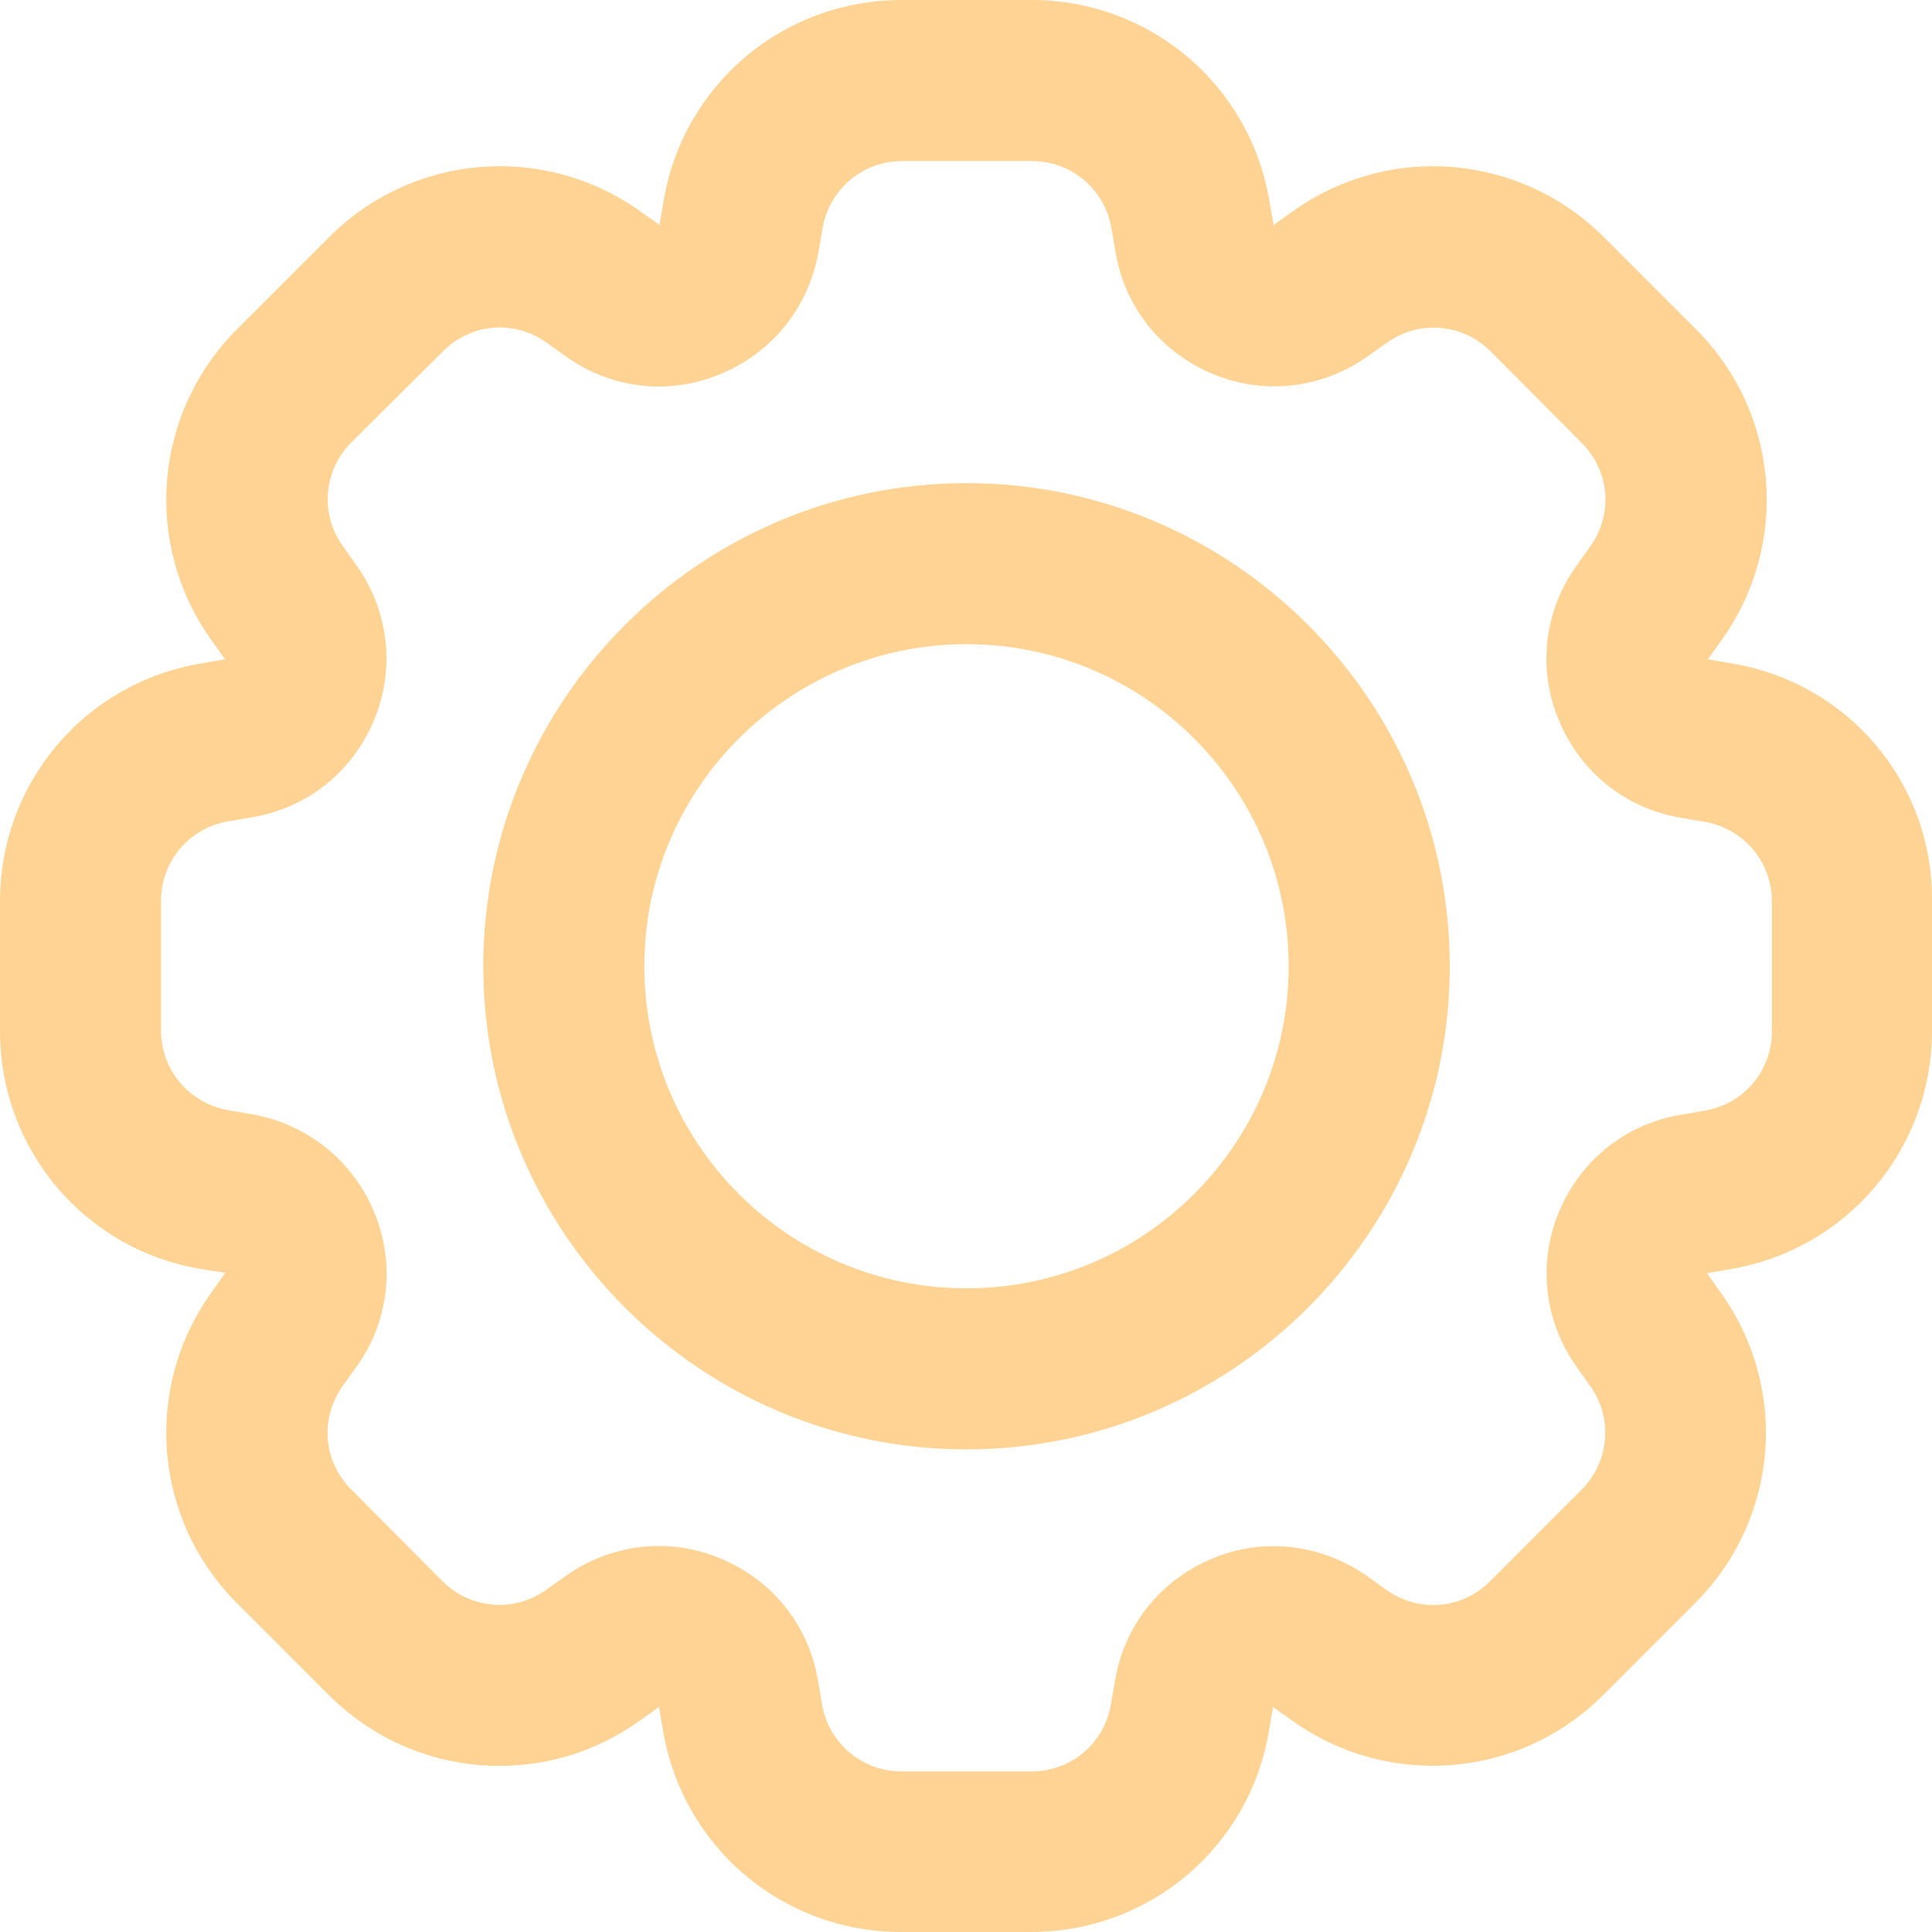 <svg width="30" height="30" viewBox="0 0 30 30" fill="none" xmlns="http://www.w3.org/2000/svg">
<path d="M26.881 10.3L26.521 10.237L26.733 9.94C27.803 8.44 27.631 6.408 26.334 5.111L24.911 3.688C23.606 2.383 21.574 2.212 20.073 3.282L19.776 3.493L19.713 3.134C19.416 1.321 17.861 0 16.016 0H13.999C12.155 0 10.599 1.321 10.302 3.134L10.24 3.493L9.943 3.282C8.442 2.212 6.41 2.383 5.112 3.681L3.682 5.111C2.384 6.408 2.212 8.44 3.283 9.94L3.494 10.237L3.134 10.3C1.321 10.597 0 12.152 0 13.996V16.012C0 17.856 1.321 19.411 3.134 19.708L3.494 19.763V19.771L3.283 20.068C2.212 21.568 2.384 23.6 3.682 24.897L5.104 26.319C6.41 27.624 8.442 27.788 9.935 26.718L10.232 26.507L10.294 26.866C10.599 28.687 12.155 30 13.992 30H16.008C17.853 30 19.409 28.679 19.706 26.866L19.768 26.507L20.065 26.718C21.566 27.788 23.598 27.617 24.896 26.319L26.318 24.897C27.624 23.592 27.788 21.56 26.717 20.068L26.506 19.771L26.865 19.708C28.679 19.404 30 17.848 30 16.004V13.988C30.015 12.152 28.695 10.597 26.881 10.3ZM27.514 16.012C27.514 16.629 27.076 17.145 26.467 17.247L26.107 17.309C25.247 17.45 24.544 18.012 24.208 18.817C23.872 19.622 23.981 20.521 24.481 21.224L24.692 21.521C25.052 22.021 24.989 22.701 24.56 23.131L23.137 24.553C22.707 24.991 22.027 25.046 21.527 24.686L21.23 24.475C20.518 23.975 19.619 23.866 18.822 24.202C18.017 24.538 17.454 25.241 17.314 26.101L17.251 26.46C17.149 27.07 16.634 27.507 16.016 27.507H13.999C13.39 27.507 12.866 27.07 12.764 26.46L12.702 26.101C12.561 25.241 11.998 24.538 11.193 24.202C10.881 24.069 10.552 24.006 10.232 24.006C9.724 24.006 9.216 24.163 8.778 24.475L8.481 24.686C7.981 25.046 7.301 24.983 6.871 24.553L5.456 23.131C5.018 22.693 4.963 22.021 5.323 21.521L5.534 21.224C6.042 20.521 6.144 19.614 5.808 18.817C5.472 18.012 4.76 17.45 3.908 17.301L3.549 17.239C2.947 17.137 2.501 16.622 2.501 16.004V13.988C2.501 13.371 2.939 12.855 3.549 12.753L3.908 12.691C4.768 12.55 5.472 11.988 5.808 11.183C6.144 10.378 6.034 9.479 5.534 8.776L5.323 8.479C4.963 7.979 5.026 7.299 5.456 6.869L6.879 5.455C7.316 5.017 7.989 4.962 8.489 5.322L8.786 5.533C9.489 6.041 10.396 6.142 11.193 5.806C11.998 5.47 12.561 4.767 12.71 3.907L12.772 3.548C12.874 2.946 13.39 2.501 14.007 2.501H16.024C16.634 2.501 17.157 2.938 17.259 3.548L17.321 3.907C17.462 4.767 18.025 5.47 18.83 5.806C19.635 6.142 20.534 6.033 21.238 5.533L21.535 5.322C22.035 4.962 22.715 5.025 23.145 5.455L24.56 6.877C24.997 7.314 25.052 7.986 24.692 8.487L24.481 8.784C23.973 9.487 23.872 10.393 24.208 11.19C24.544 11.995 25.247 12.558 26.107 12.699L26.467 12.761C27.069 12.863 27.514 13.379 27.514 13.996V16.012Z" fill="#FFD394"/>
<path d="M15.008 7.502C10.873 7.502 7.504 10.87 7.504 15.004C7.504 19.138 10.873 22.506 15.008 22.506C19.143 22.506 22.512 19.138 22.512 15.004C22.512 10.87 19.143 7.502 15.008 7.502ZM15.008 20.005C12.248 20.005 10.005 17.762 10.005 15.004C10.005 12.245 12.248 10.003 15.008 10.003C17.767 10.003 20.01 12.245 20.01 15.004C20.01 17.762 17.767 20.005 15.008 20.005Z" fill="#FFD394"/>
</svg>
